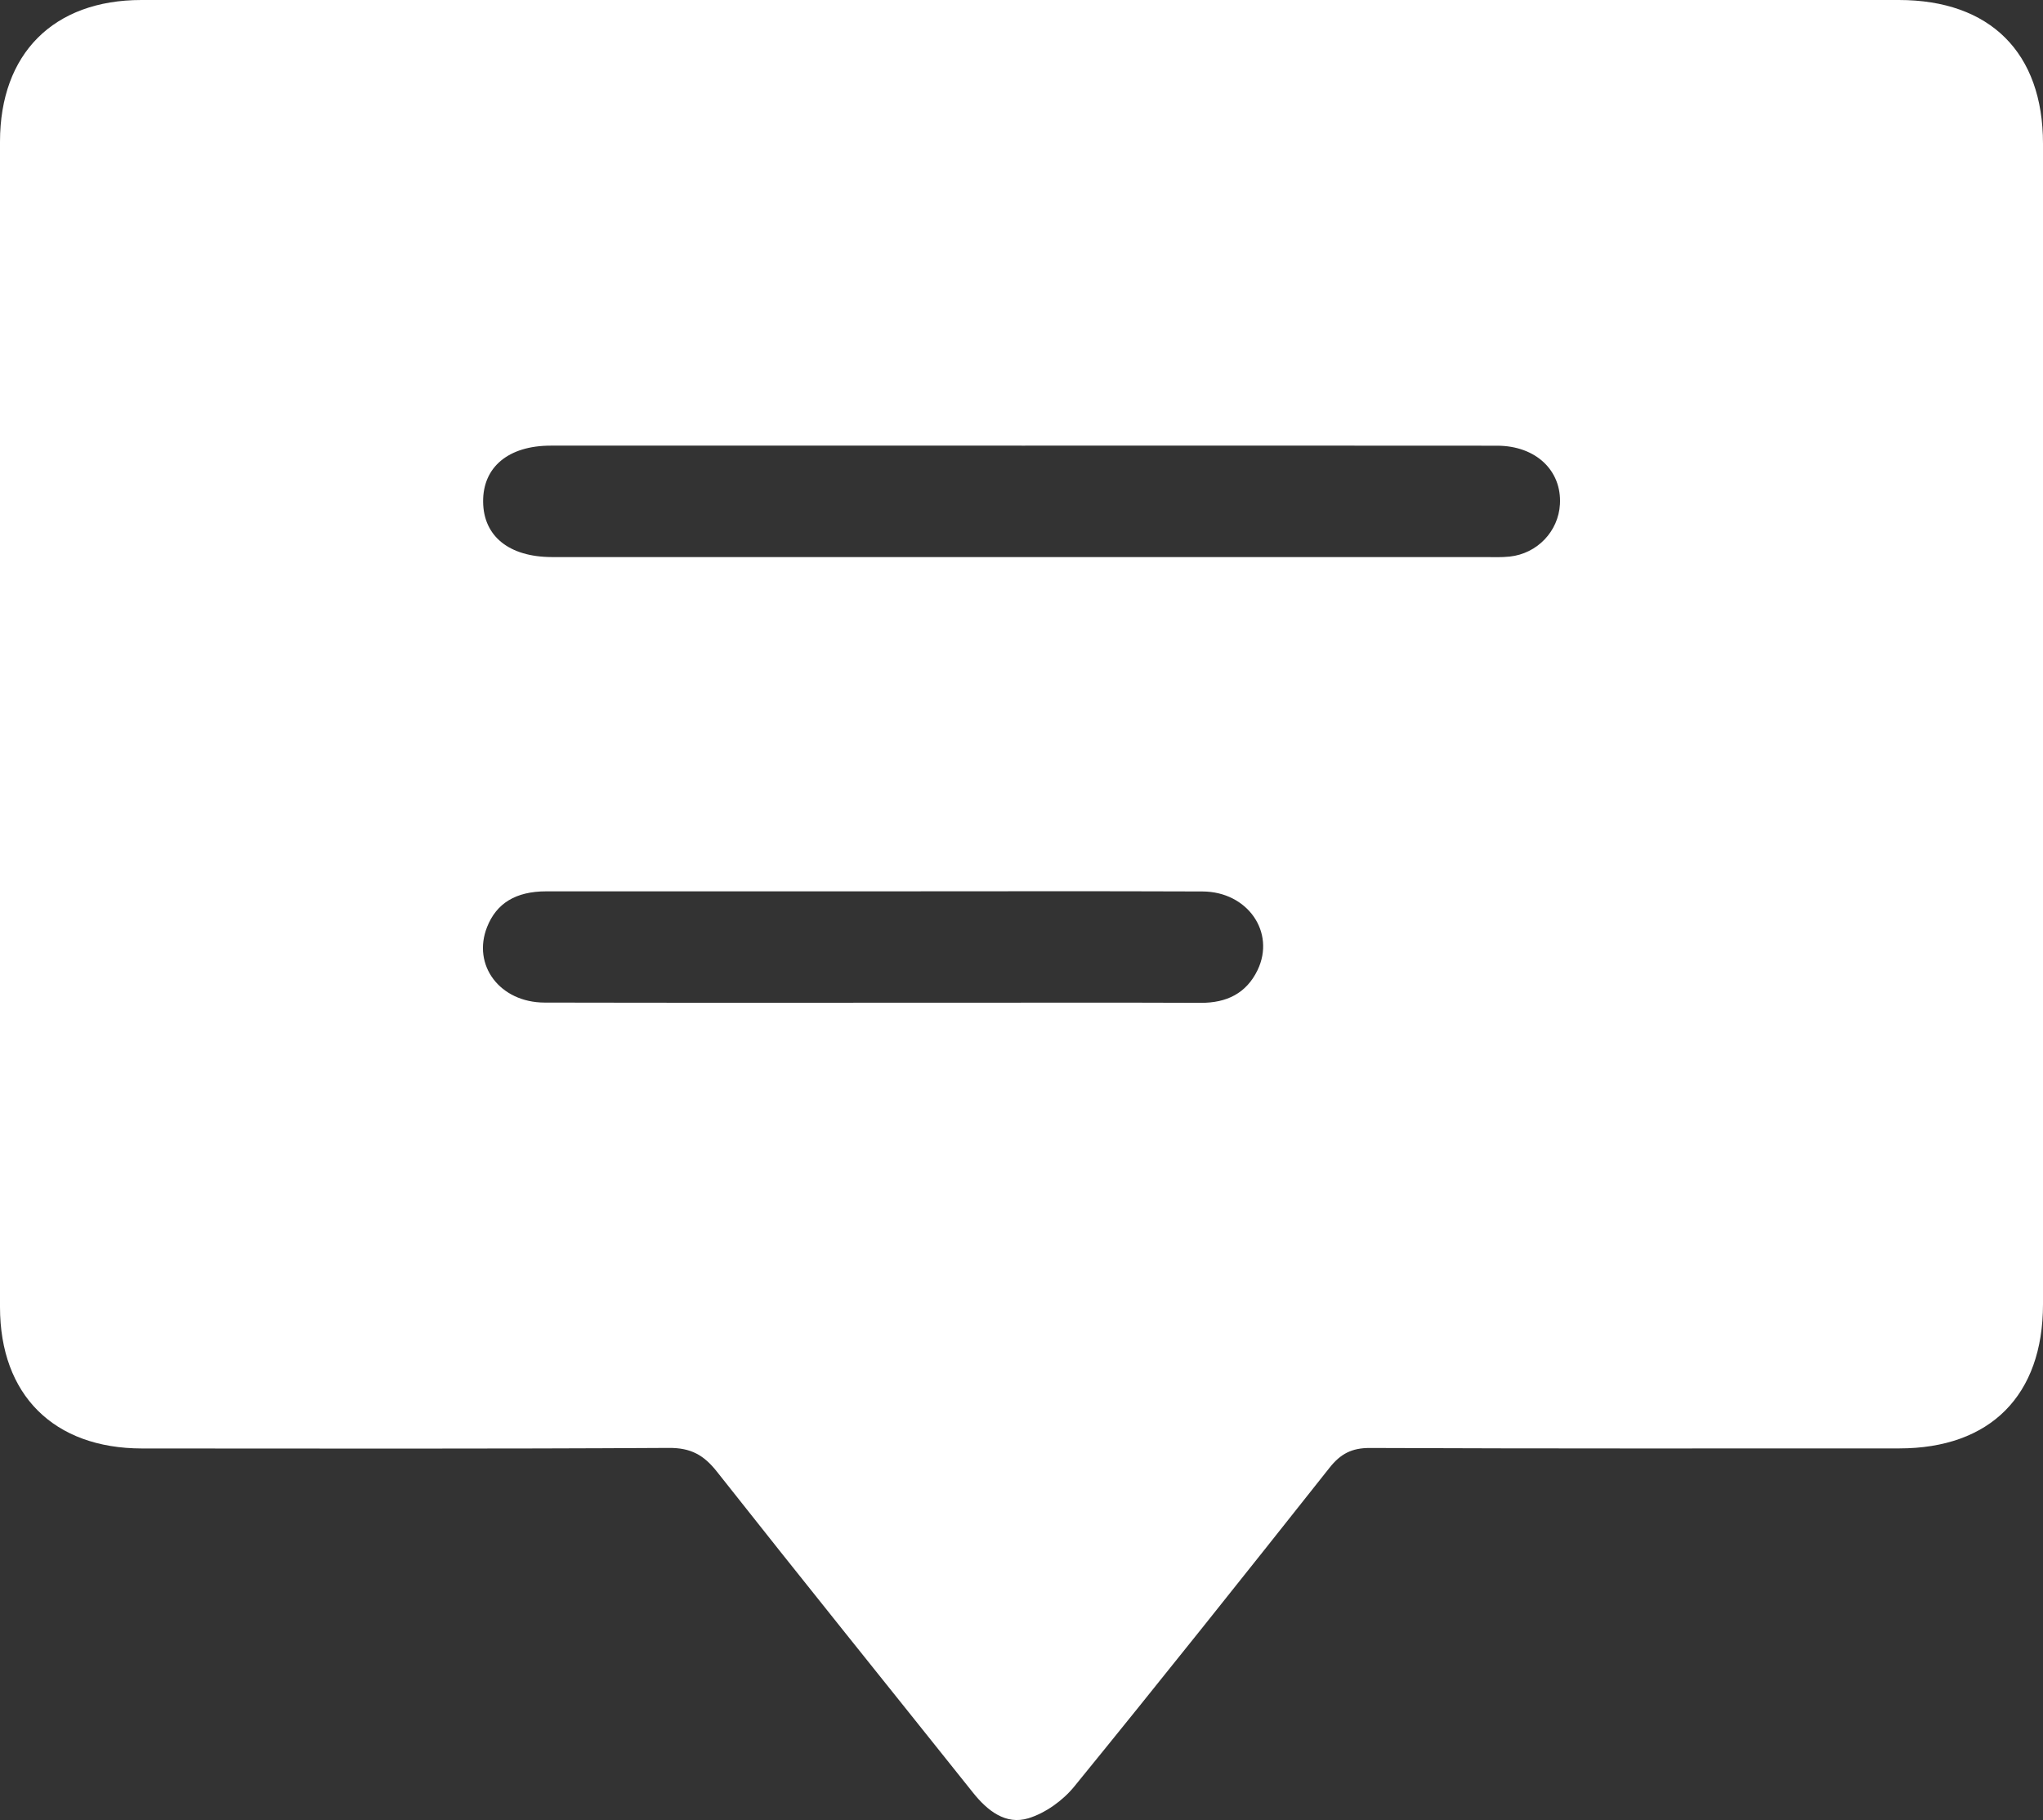 <?xml version="1.0" encoding="UTF-8"?><svg id="a" xmlns="http://www.w3.org/2000/svg" viewBox="0 0 329.5 293.52"><rect x="0" y="0" width="329.5" height="293.52" fill="#333333" stroke="none"/><defs><style>.b{fill:#fff;}</style></defs><path class="b" d="M165.09,0c47.05,0,94.1,0,141.15,0,14.74,0,23.26,8.49,23.26,23.17,0,62.39,0,124.77,0,187.16,0,14.72-8.51,23.26-23.19,23.26-28.45,0-56.91,.05-85.36-.07-2.94-.01-4.74,.94-6.52,3.19-13.63,17.21-27.3,34.39-41.17,51.41-1.84,2.26-4.65,4.28-7.4,5.12-3.65,1.11-6.59-1.2-8.93-4.13-13.77-17.26-27.63-34.45-41.31-51.78-2.12-2.68-4.2-3.84-7.73-3.82-28.33,.17-56.66,.1-84.99,.09C8.67,233.59,0,224.96,0,210.78,0,148.15,0,85.51,0,22.87,0,8.65,8.63,0,22.81,0,70.24,0,117.66,0,165.09,0Zm-.32,71.87c-25.32,0-50.63,0-75.95,0-6.82,0-10.96,3.46-10.9,9.06,.05,5.55,4.19,8.89,11.07,8.91,.37,0,.75,0,1.12,0,49.76,0,99.52,0,149.28,0,1.37,0,2.75,.07,4.11-.08,4.45-.49,7.84-4.07,8.09-8.43,.31-5.45-3.89-9.44-10.12-9.45-25.57-.03-51.13-.01-76.7-.01Zm-23.56,71.88c-17.7,0-35.41-.01-53.11,0-4.92,0-8.03,1.93-9.54,5.75-2.44,6.16,2.05,12.17,9.27,12.19,22.57,.05,45.13,.02,67.7,.02,12.72,0,25.43-.03,38.15,.02,4.13,.02,7.32-1.51,9.14-5.27,2.94-6.1-1.6-12.66-8.87-12.69-17.58-.07-35.16-.02-52.74-.02Z"/></svg>